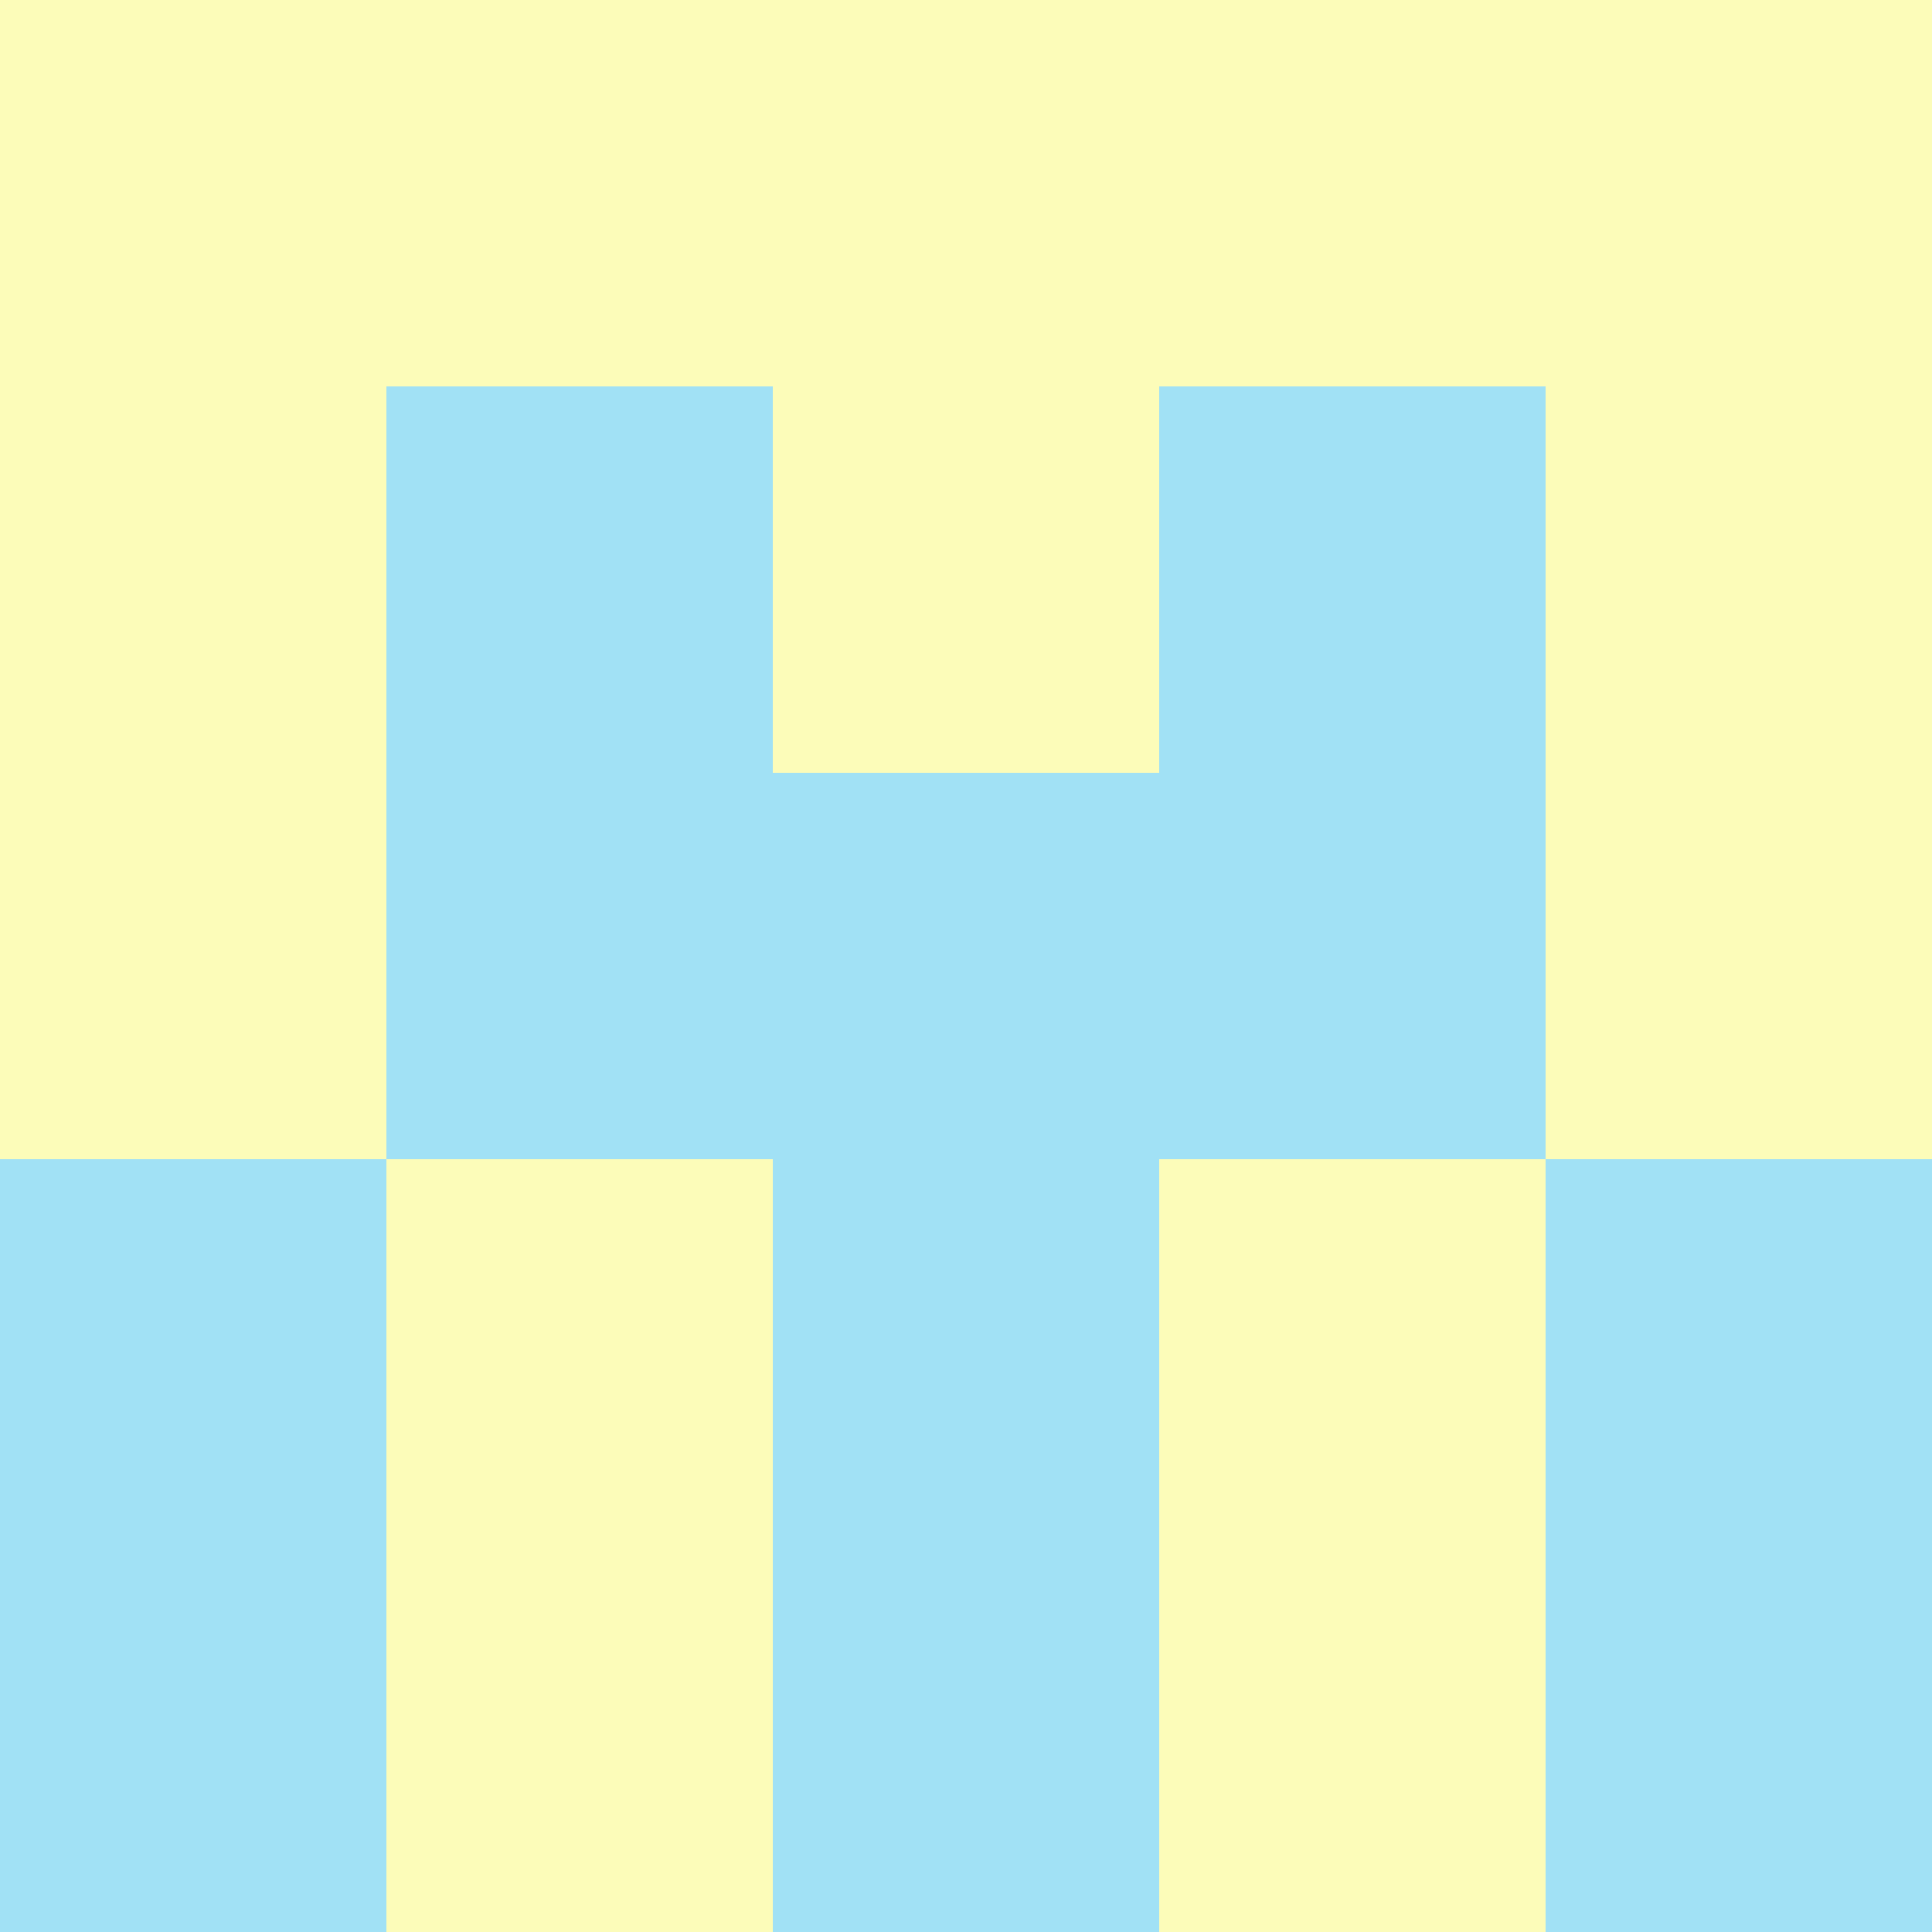 <?xml version="1.0" encoding="utf-8"?>
<!DOCTYPE svg PUBLIC "-//W3C//DTD SVG 20010904//EN"
        "http://www.w3.org/TR/2001/REC-SVG-20010904/DTD/svg10.dtd">

<svg width="400" height="400" viewBox="0 0 5 5"
    xmlns="http://www.w3.org/2000/svg"
    xmlns:xlink="http://www.w3.org/1999/xlink">
            <rect x="0" y="0" width="5" height="5" fill="#333333" stroke="none"/>
            <rect x="0" y="0" width="1" height="1" fill="#FCFCB9" />
        <rect x="0" y="1" width="1" height="1" fill="#FCFCB9" />
        <rect x="0" y="2" width="1" height="1" fill="#FCFCB9" />
        <rect x="0" y="3" width="1" height="1" fill="#A1E1F5" />
        <rect x="0" y="4" width="1" height="1" fill="#A1E1F5" />
                <rect x="1" y="0" width="1" height="1" fill="#FCFCB9" />
        <rect x="1" y="1" width="1" height="1" fill="#A1E1F5" />
        <rect x="1" y="2" width="1" height="1" fill="#A1E1F5" />
        <rect x="1" y="3" width="1" height="1" fill="#FCFCB9" />
        <rect x="1" y="4" width="1" height="1" fill="#FCFCB9" />
                <rect x="2" y="0" width="1" height="1" fill="#FCFCB9" />
        <rect x="2" y="1" width="1" height="1" fill="#FCFCB9" />
        <rect x="2" y="2" width="1" height="1" fill="#A1E1F5" />
        <rect x="2" y="3" width="1" height="1" fill="#A1E1F5" />
        <rect x="2" y="4" width="1" height="1" fill="#A1E1F5" />
                <rect x="3" y="0" width="1" height="1" fill="#FCFCB9" />
        <rect x="3" y="1" width="1" height="1" fill="#A1E1F5" />
        <rect x="3" y="2" width="1" height="1" fill="#A1E1F5" />
        <rect x="3" y="3" width="1" height="1" fill="#FCFCB9" />
        <rect x="3" y="4" width="1" height="1" fill="#FCFCB9" />
                <rect x="4" y="0" width="1" height="1" fill="#FCFCB9" />
        <rect x="4" y="1" width="1" height="1" fill="#FCFCB9" />
        <rect x="4" y="2" width="1" height="1" fill="#FCFCB9" />
        <rect x="4" y="3" width="1" height="1" fill="#A1E1F5" />
        <rect x="4" y="4" width="1" height="1" fill="#A1E1F5" />
        
</svg>


